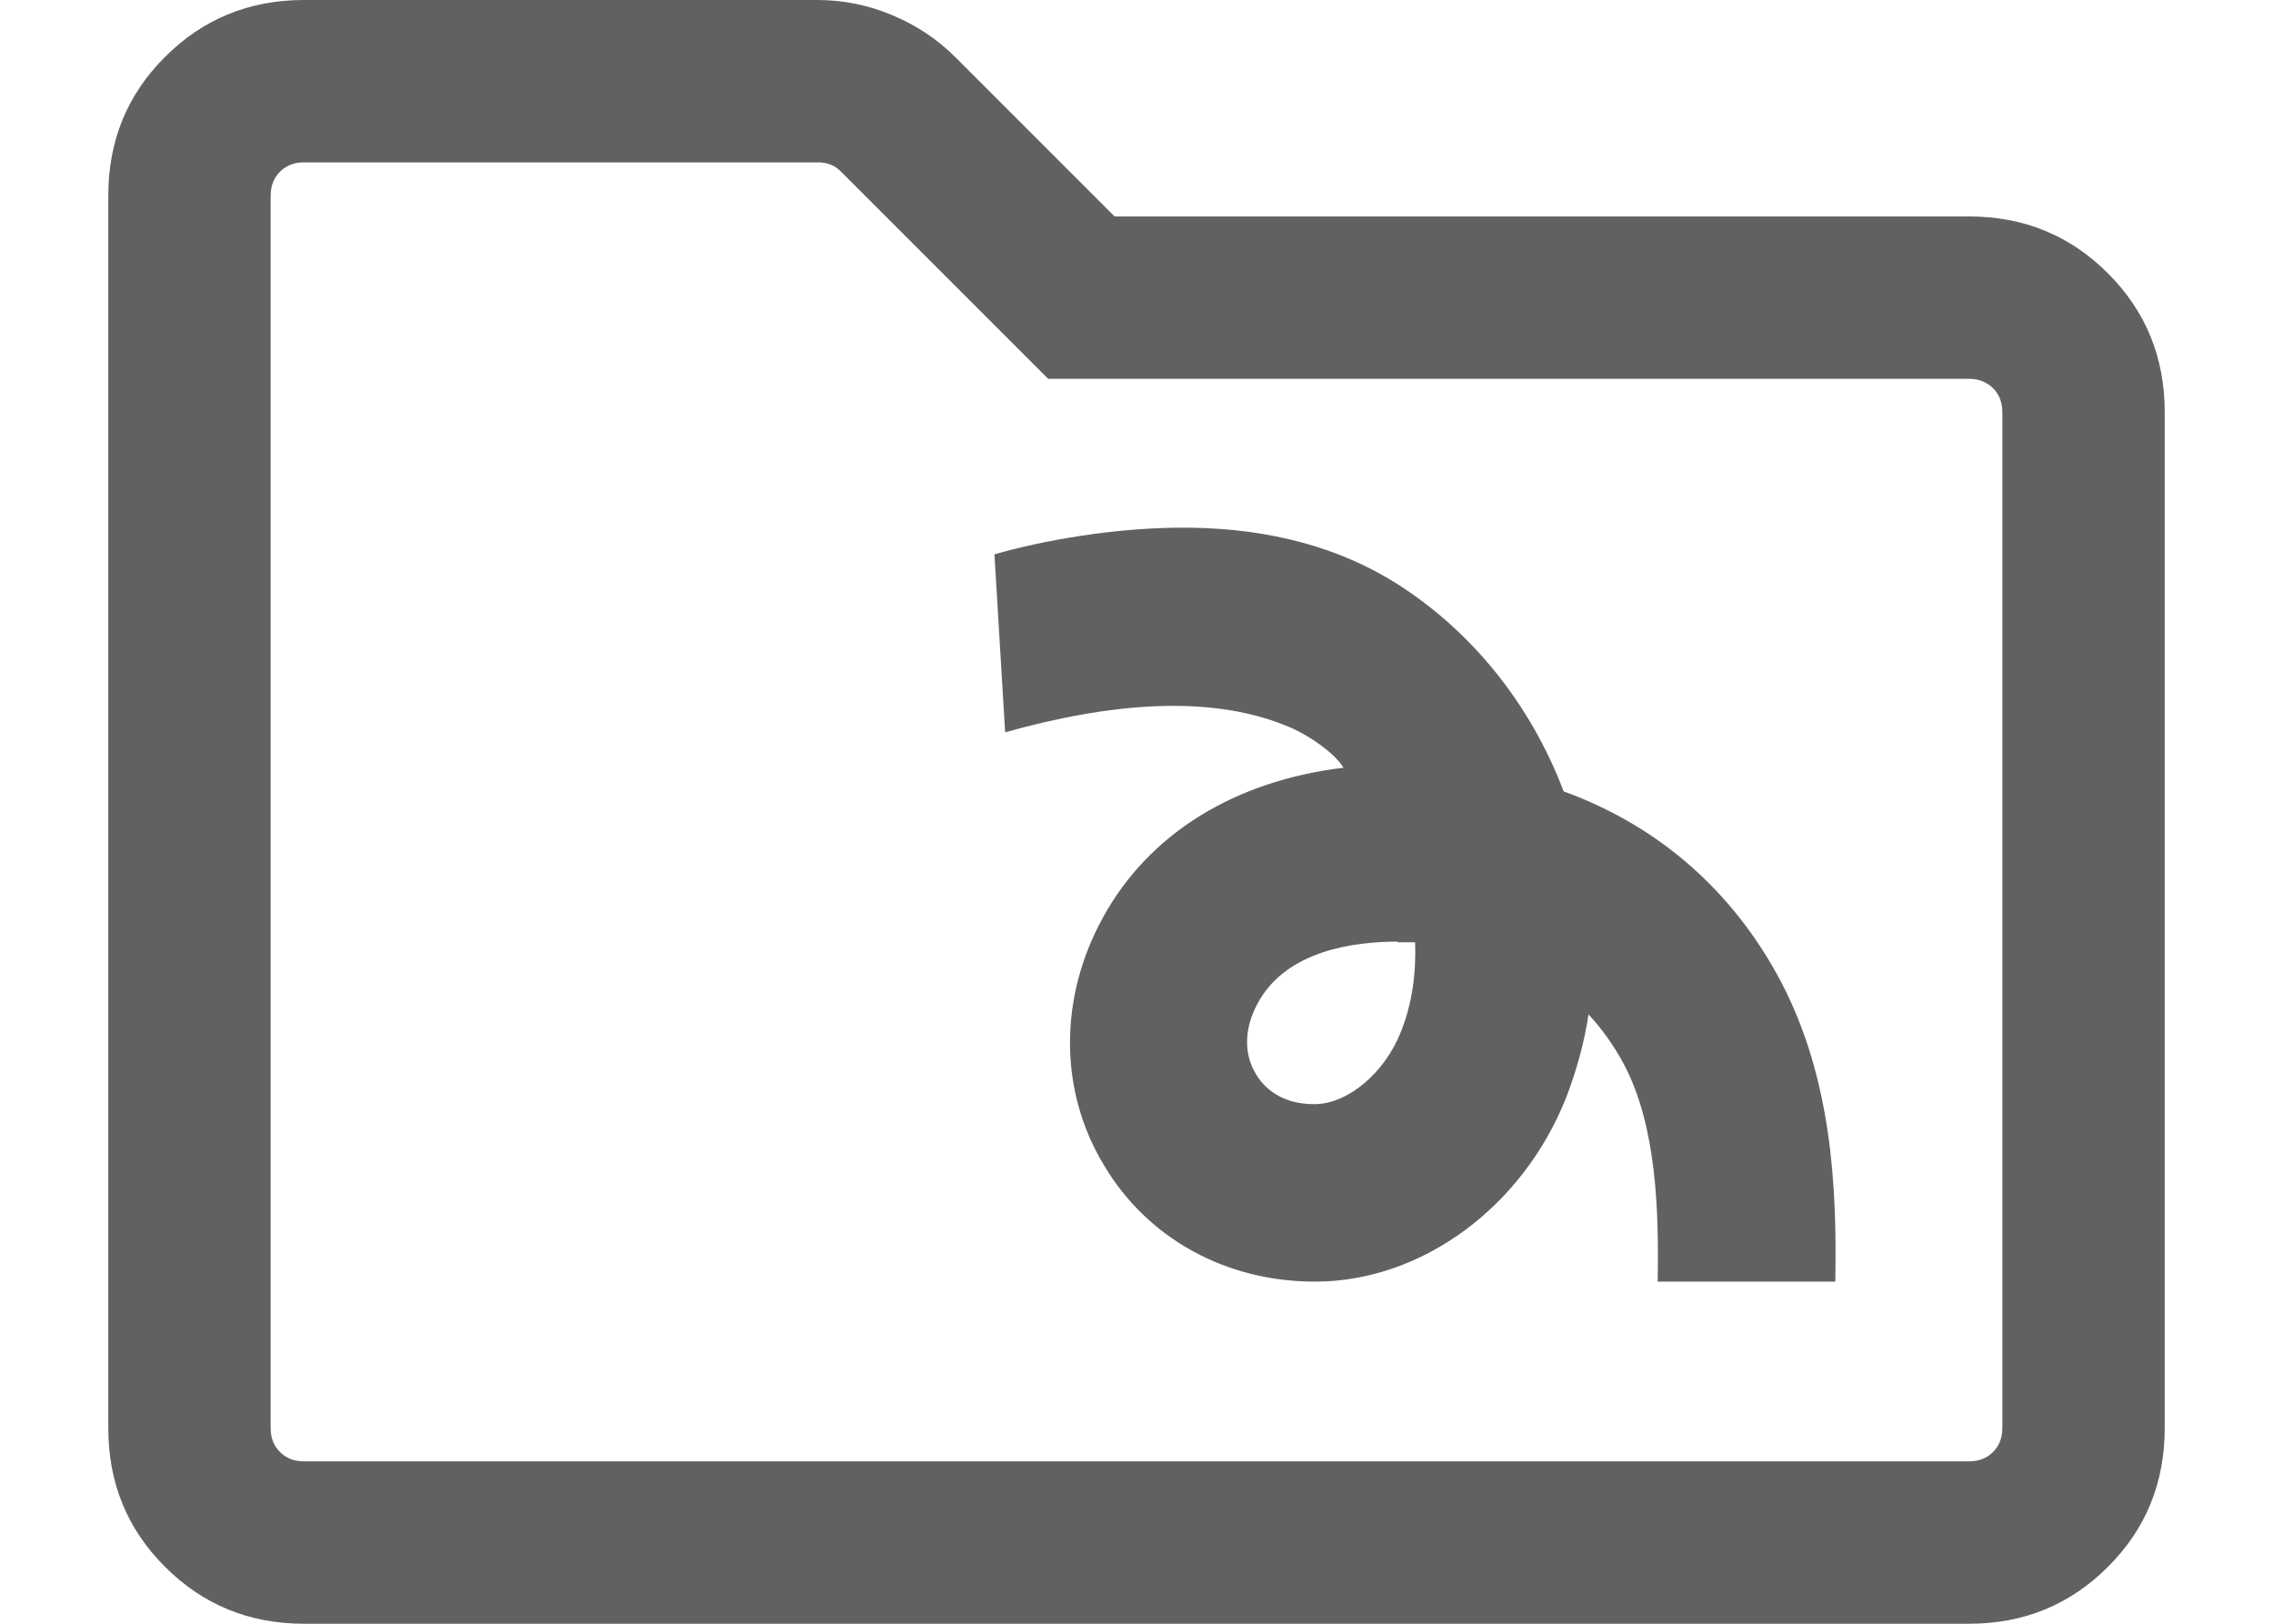 <svg viewBox="0 0 14 10" fill="none" xmlns="http://www.w3.org/2000/svg">
<path d="M1.872 10C1.535 10 1.25 9.883 1.017 9.65C0.783 9.417 0.667 9.132 0.667 8.795V1.205C0.667 0.868 0.783 0.583 1.017 0.35C1.25 0.117 1.535 1.52588e-05 1.872 1.52588e-05H5.033C5.194 1.52588e-05 5.348 0.031 5.497 0.094C5.645 0.156 5.774 0.242 5.883 0.351L6.865 1.333H12.128C12.465 1.333 12.75 1.45 12.983 1.683C13.217 1.917 13.333 2.202 13.333 2.538V8.795C13.333 9.132 13.217 9.417 12.983 9.65C12.75 9.883 12.465 10 12.128 10H1.872ZM1.872 9H12.128C12.188 9 12.237 8.981 12.276 8.942C12.314 8.904 12.333 8.855 12.333 8.795V2.538C12.333 2.479 12.314 2.429 12.276 2.391C12.237 2.353 12.188 2.333 12.128 2.333H6.456L5.181 1.058C5.159 1.036 5.137 1.021 5.113 1.013C5.09 1.004 5.065 1 5.04 1H1.872C1.812 1 1.763 1.019 1.724 1.058C1.686 1.096 1.667 1.145 1.667 1.205V8.795C1.667 8.855 1.686 8.904 1.724 8.942C1.763 8.981 1.812 9 1.872 9Z" fill="#616161"/>
<g clip-path="url(#clip0_196_4052)">
<g clip-path="url(#clip1_196_4052)">
<path d="M11.304 7.893H10.21C10.218 7.456 10.203 6.935 10.003 6.556C9.941 6.44 9.868 6.338 9.784 6.247C9.758 6.422 9.711 6.589 9.649 6.753C9.383 7.43 8.763 7.889 8.108 7.893C7.557 7.896 7.069 7.631 6.799 7.175C6.522 6.717 6.522 6.145 6.792 5.653C7.076 5.133 7.605 4.809 8.275 4.728C8.217 4.634 8.067 4.535 7.965 4.488C7.47 4.266 6.825 4.332 6.191 4.51L6.125 3.414C6.402 3.334 6.872 3.243 7.339 3.25C7.827 3.257 8.253 3.374 8.599 3.592C9.062 3.884 9.427 4.335 9.631 4.874C10.214 5.085 10.673 5.486 10.968 6.043C11.282 6.64 11.315 7.31 11.304 7.889V7.893ZM8.61 5.799C8.337 5.799 7.922 5.854 7.747 6.178C7.663 6.331 7.659 6.491 7.736 6.615C7.776 6.684 7.878 6.8 8.093 6.8C8.093 6.8 8.093 6.8 8.097 6.8C8.301 6.8 8.53 6.607 8.629 6.353C8.698 6.181 8.723 5.992 8.716 5.803C8.691 5.803 8.64 5.803 8.607 5.803L8.61 5.799Z" fill="#616161"/>
</g>
</g>
<defs>
<clipPath id="clip0_196_4052">
<rect width="5.714" height="5.714" fill="white" transform="translate(5.857 2.714)"/>
</clipPath>
<clipPath id="clip1_196_4052">
<rect width="5.179" height="4.643" fill="white" transform="translate(6.125 3.25)"/>
</clipPath>
</defs>
</svg>
